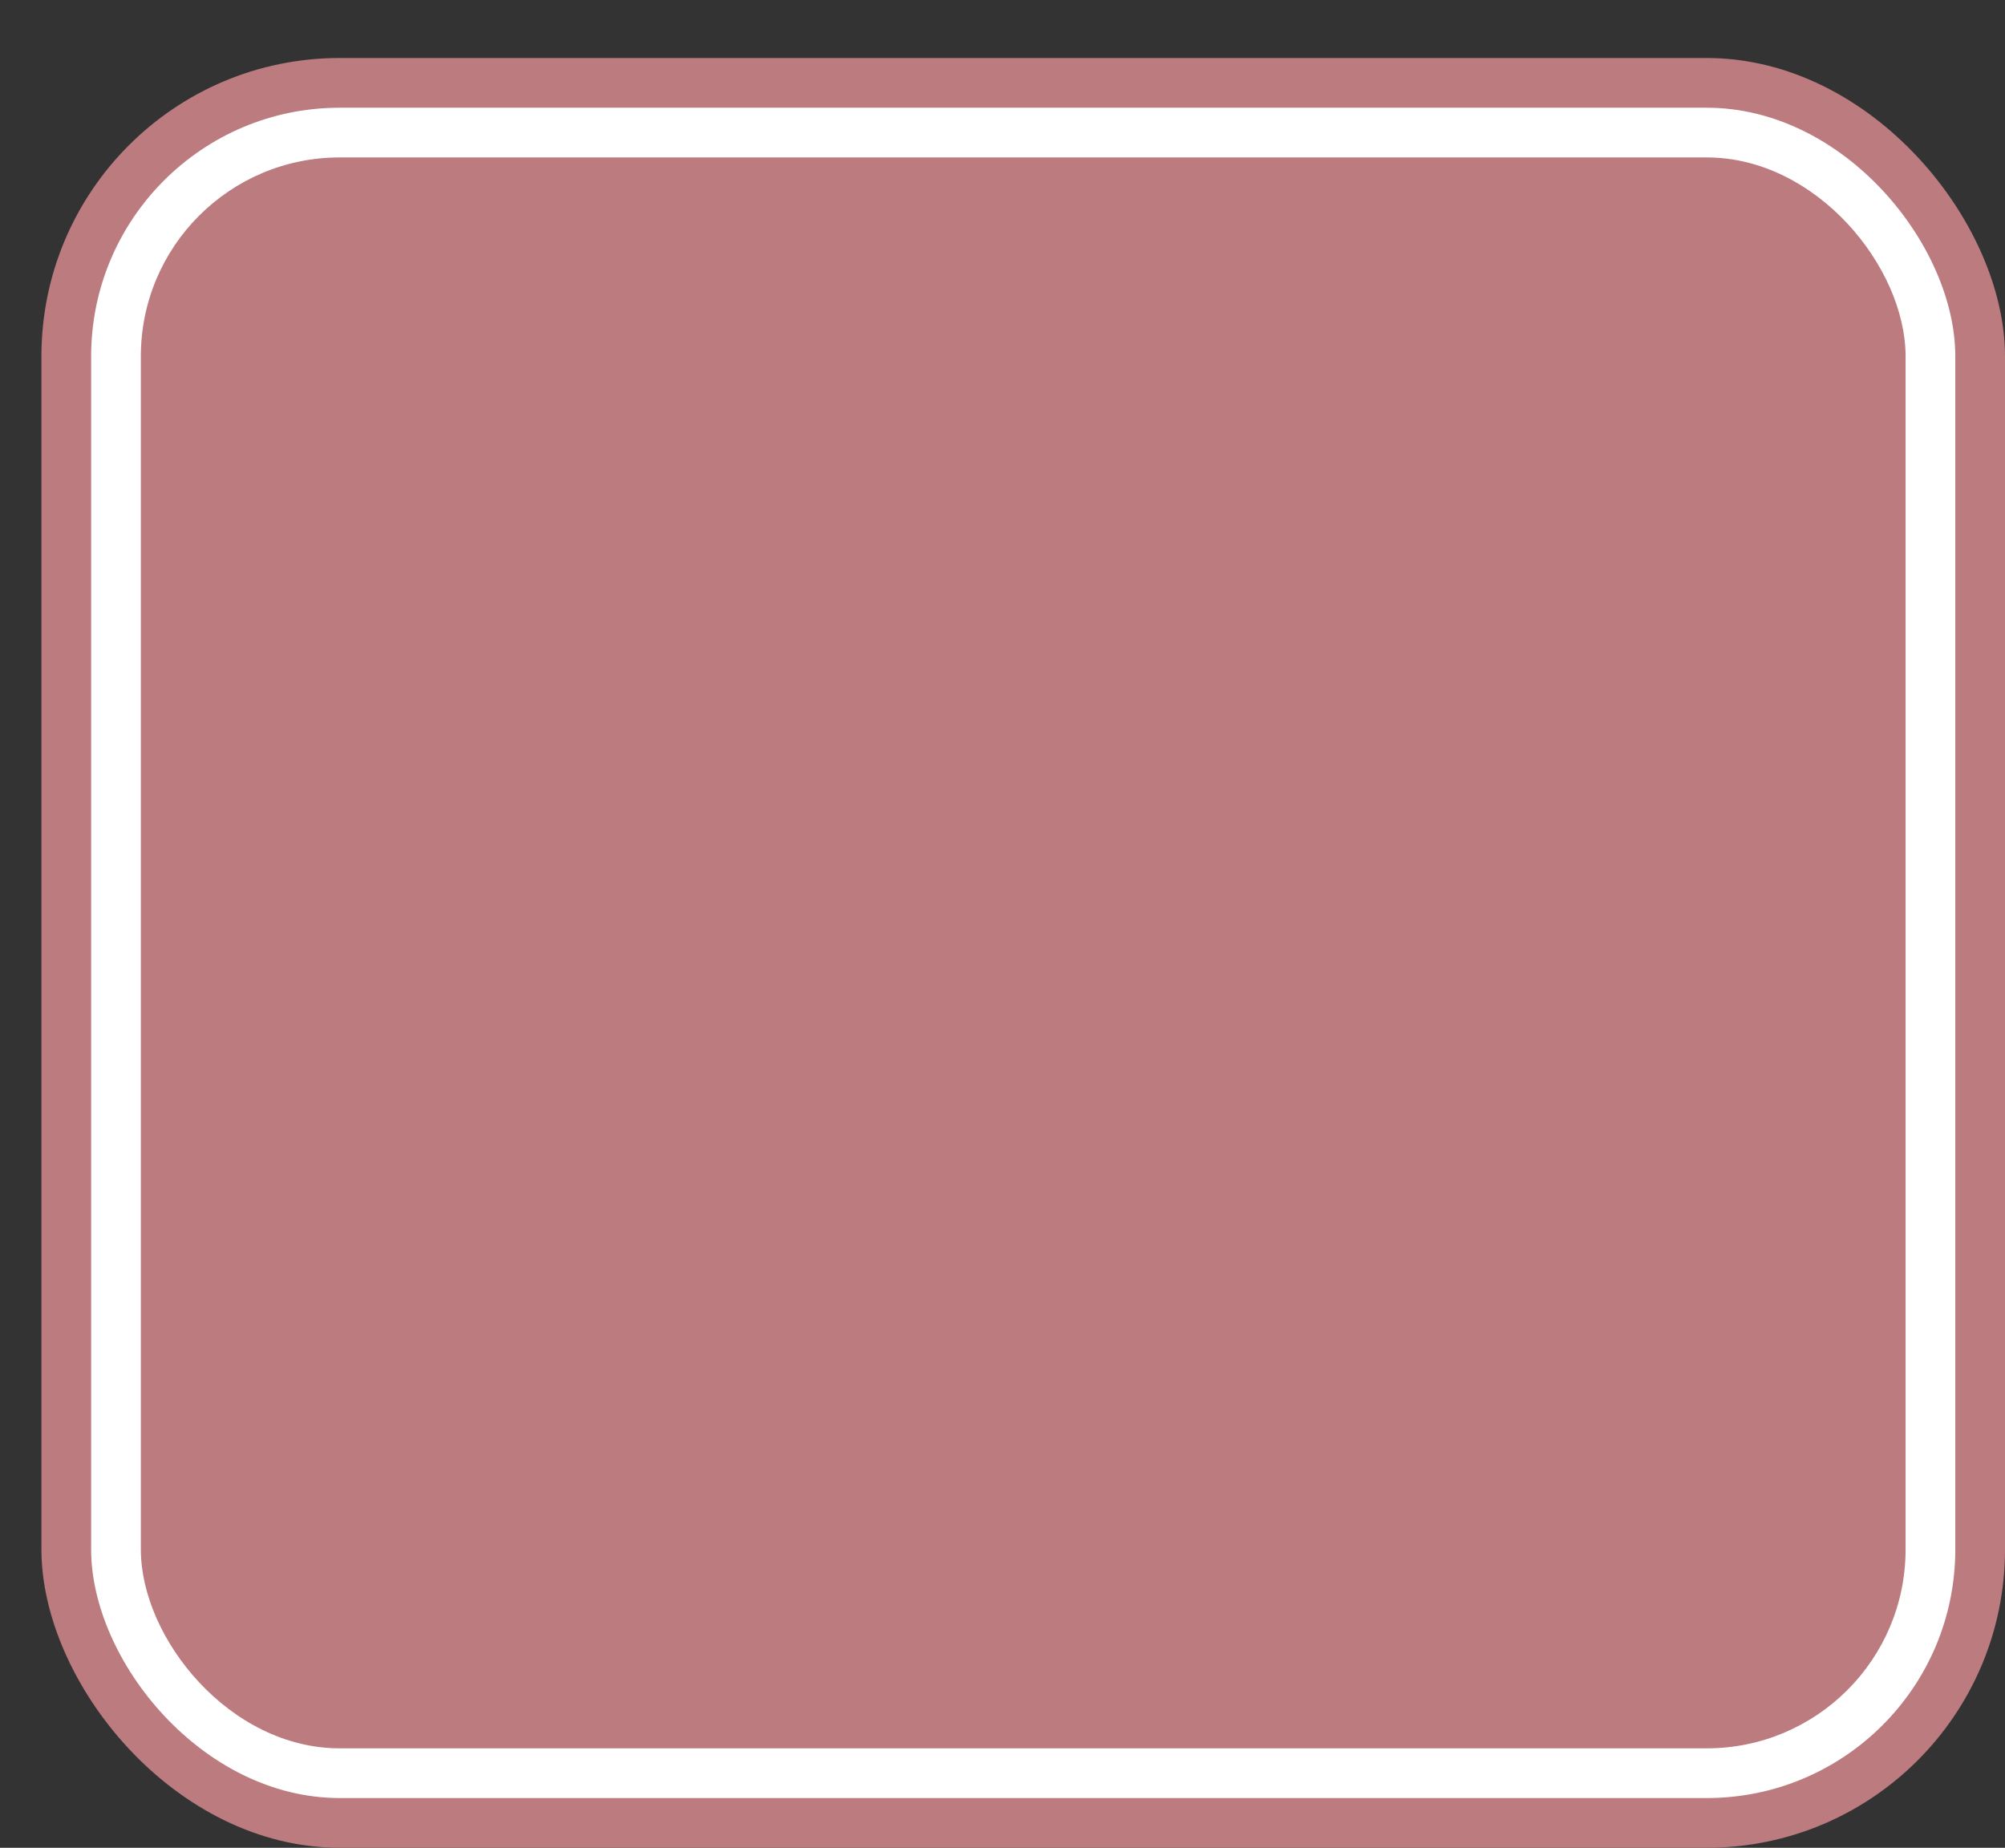 <svg xmlns='http://www.w3.org/2000/svg' width='100%' height='100%' viewBox='0 0 60.50 55.75'>
<rect x="0" y="0" width="60.50" height="55.75" fill="#333333" stroke="none"/>
<rect x='1.25' y='1.75' height='54' width='59.25' rx='9' fill='#bb7b7f'/>
<rect x='2.75' y='3.25' height='51.0' width='56.25' rx='7.5' fill='white'/>
<rect x='4.25' y='4.75' height='48.0' width='53.25' rx='6.0' fill='#bb7b7f'/>
</svg>
